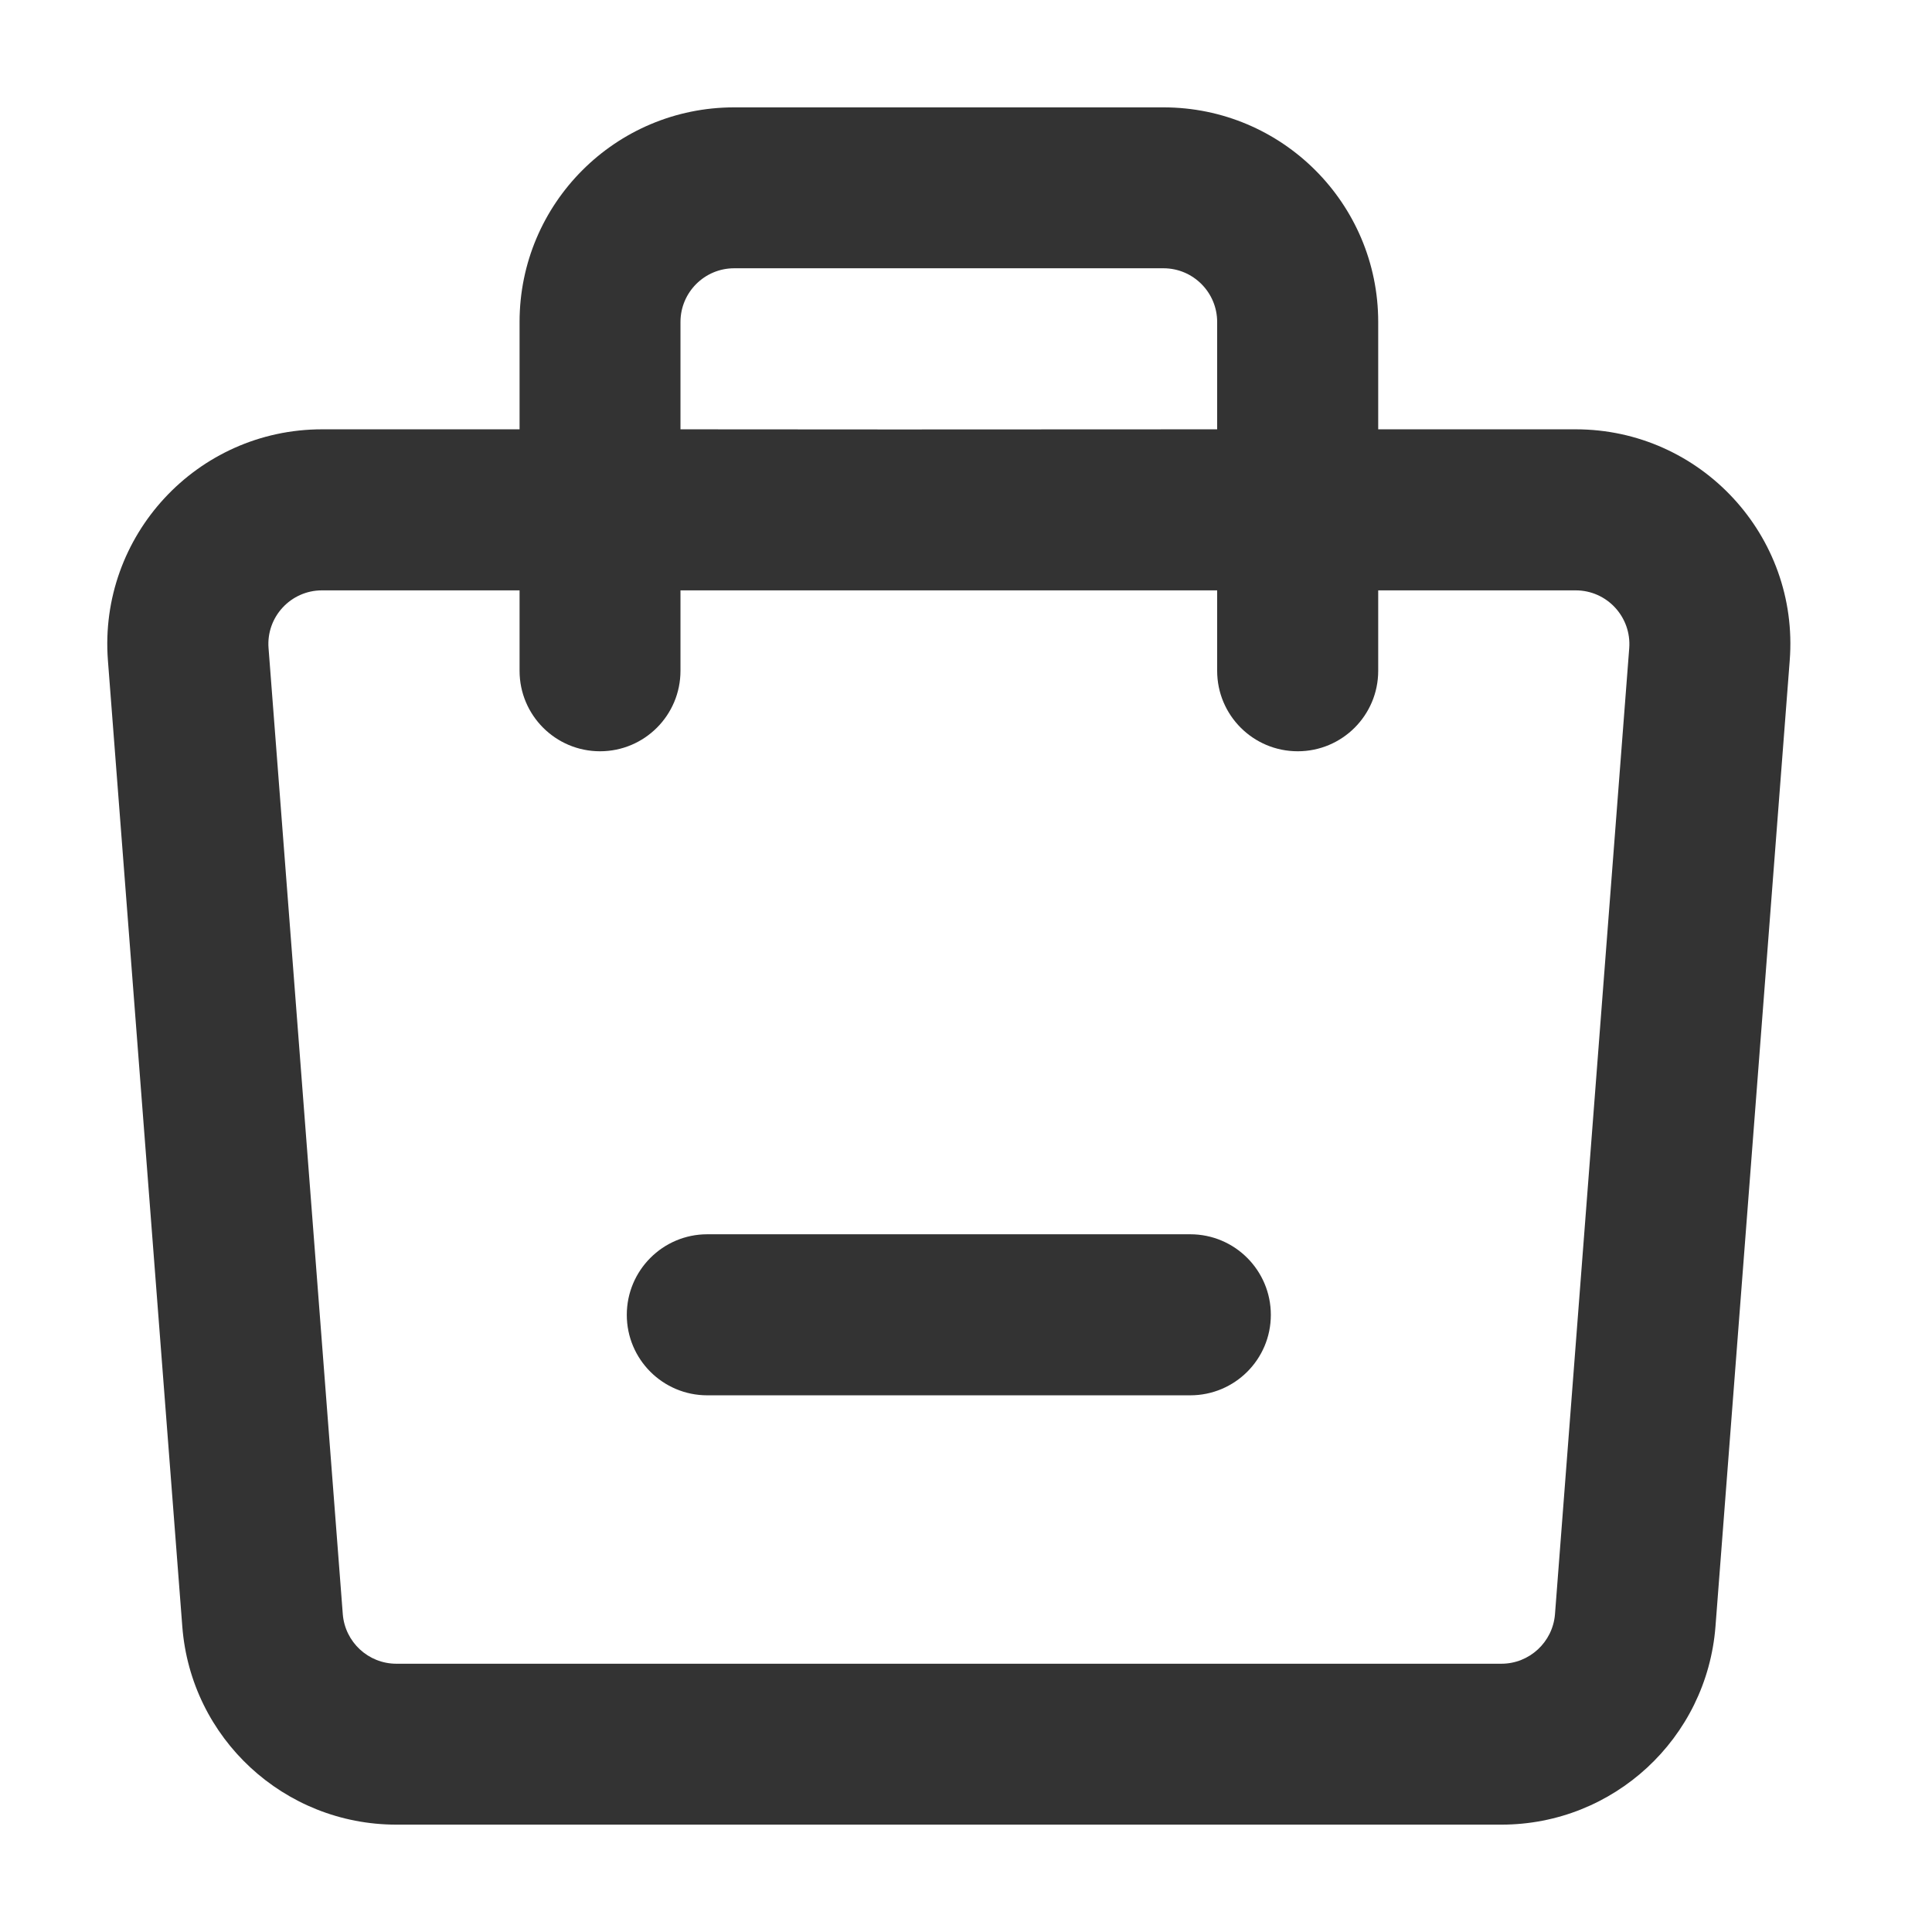 <svg width="14" height="14" viewBox="0 0 14 14" fill="none" xmlns="http://www.w3.org/2000/svg">
<path fill-rule="evenodd" clip-rule="evenodd" d="M8.431 1.944H5.32C5.105 1.944 4.931 2.119 4.931 2.333V3.111L6.487 3.112L8.82 3.111V2.333C8.82 2.119 8.646 1.944 8.431 1.944ZM9.987 3.111V2.333C9.987 1.474 9.29 0.778 8.431 0.778H5.32C4.461 0.778 3.765 1.474 3.765 2.333V3.111L2.334 3.111C1.427 3.111 0.713 3.883 0.782 4.786L1.321 11.786C1.383 12.597 2.059 13.222 2.872 13.222H10.88C11.693 13.222 12.368 12.597 12.431 11.786L12.969 4.786C13.039 3.883 12.324 3.111 11.418 3.111L9.987 3.111ZM8.82 4.278V4.861C8.82 5.183 9.081 5.444 9.404 5.444C9.726 5.444 9.987 5.183 9.987 4.861V4.278L11.418 4.278C11.645 4.278 11.823 4.471 11.806 4.697L11.268 11.697C11.252 11.899 11.083 12.056 10.88 12.056H2.872C2.669 12.056 2.5 11.899 2.484 11.697L1.946 4.697C1.928 4.471 2.107 4.278 2.333 4.278L3.765 4.278V4.861C3.765 5.183 4.026 5.444 4.348 5.444C4.67 5.444 4.931 5.183 4.931 4.861V4.278L6.487 4.278H6.487L8.82 4.278ZM4.542 9.528C4.542 9.206 4.803 8.944 5.125 8.944H8.625C8.948 8.944 9.209 9.206 9.209 9.528C9.209 9.85 8.948 10.111 8.625 10.111H5.125C4.803 10.111 4.542 9.85 4.542 9.528Z" fill="#333333"/>
</svg>
